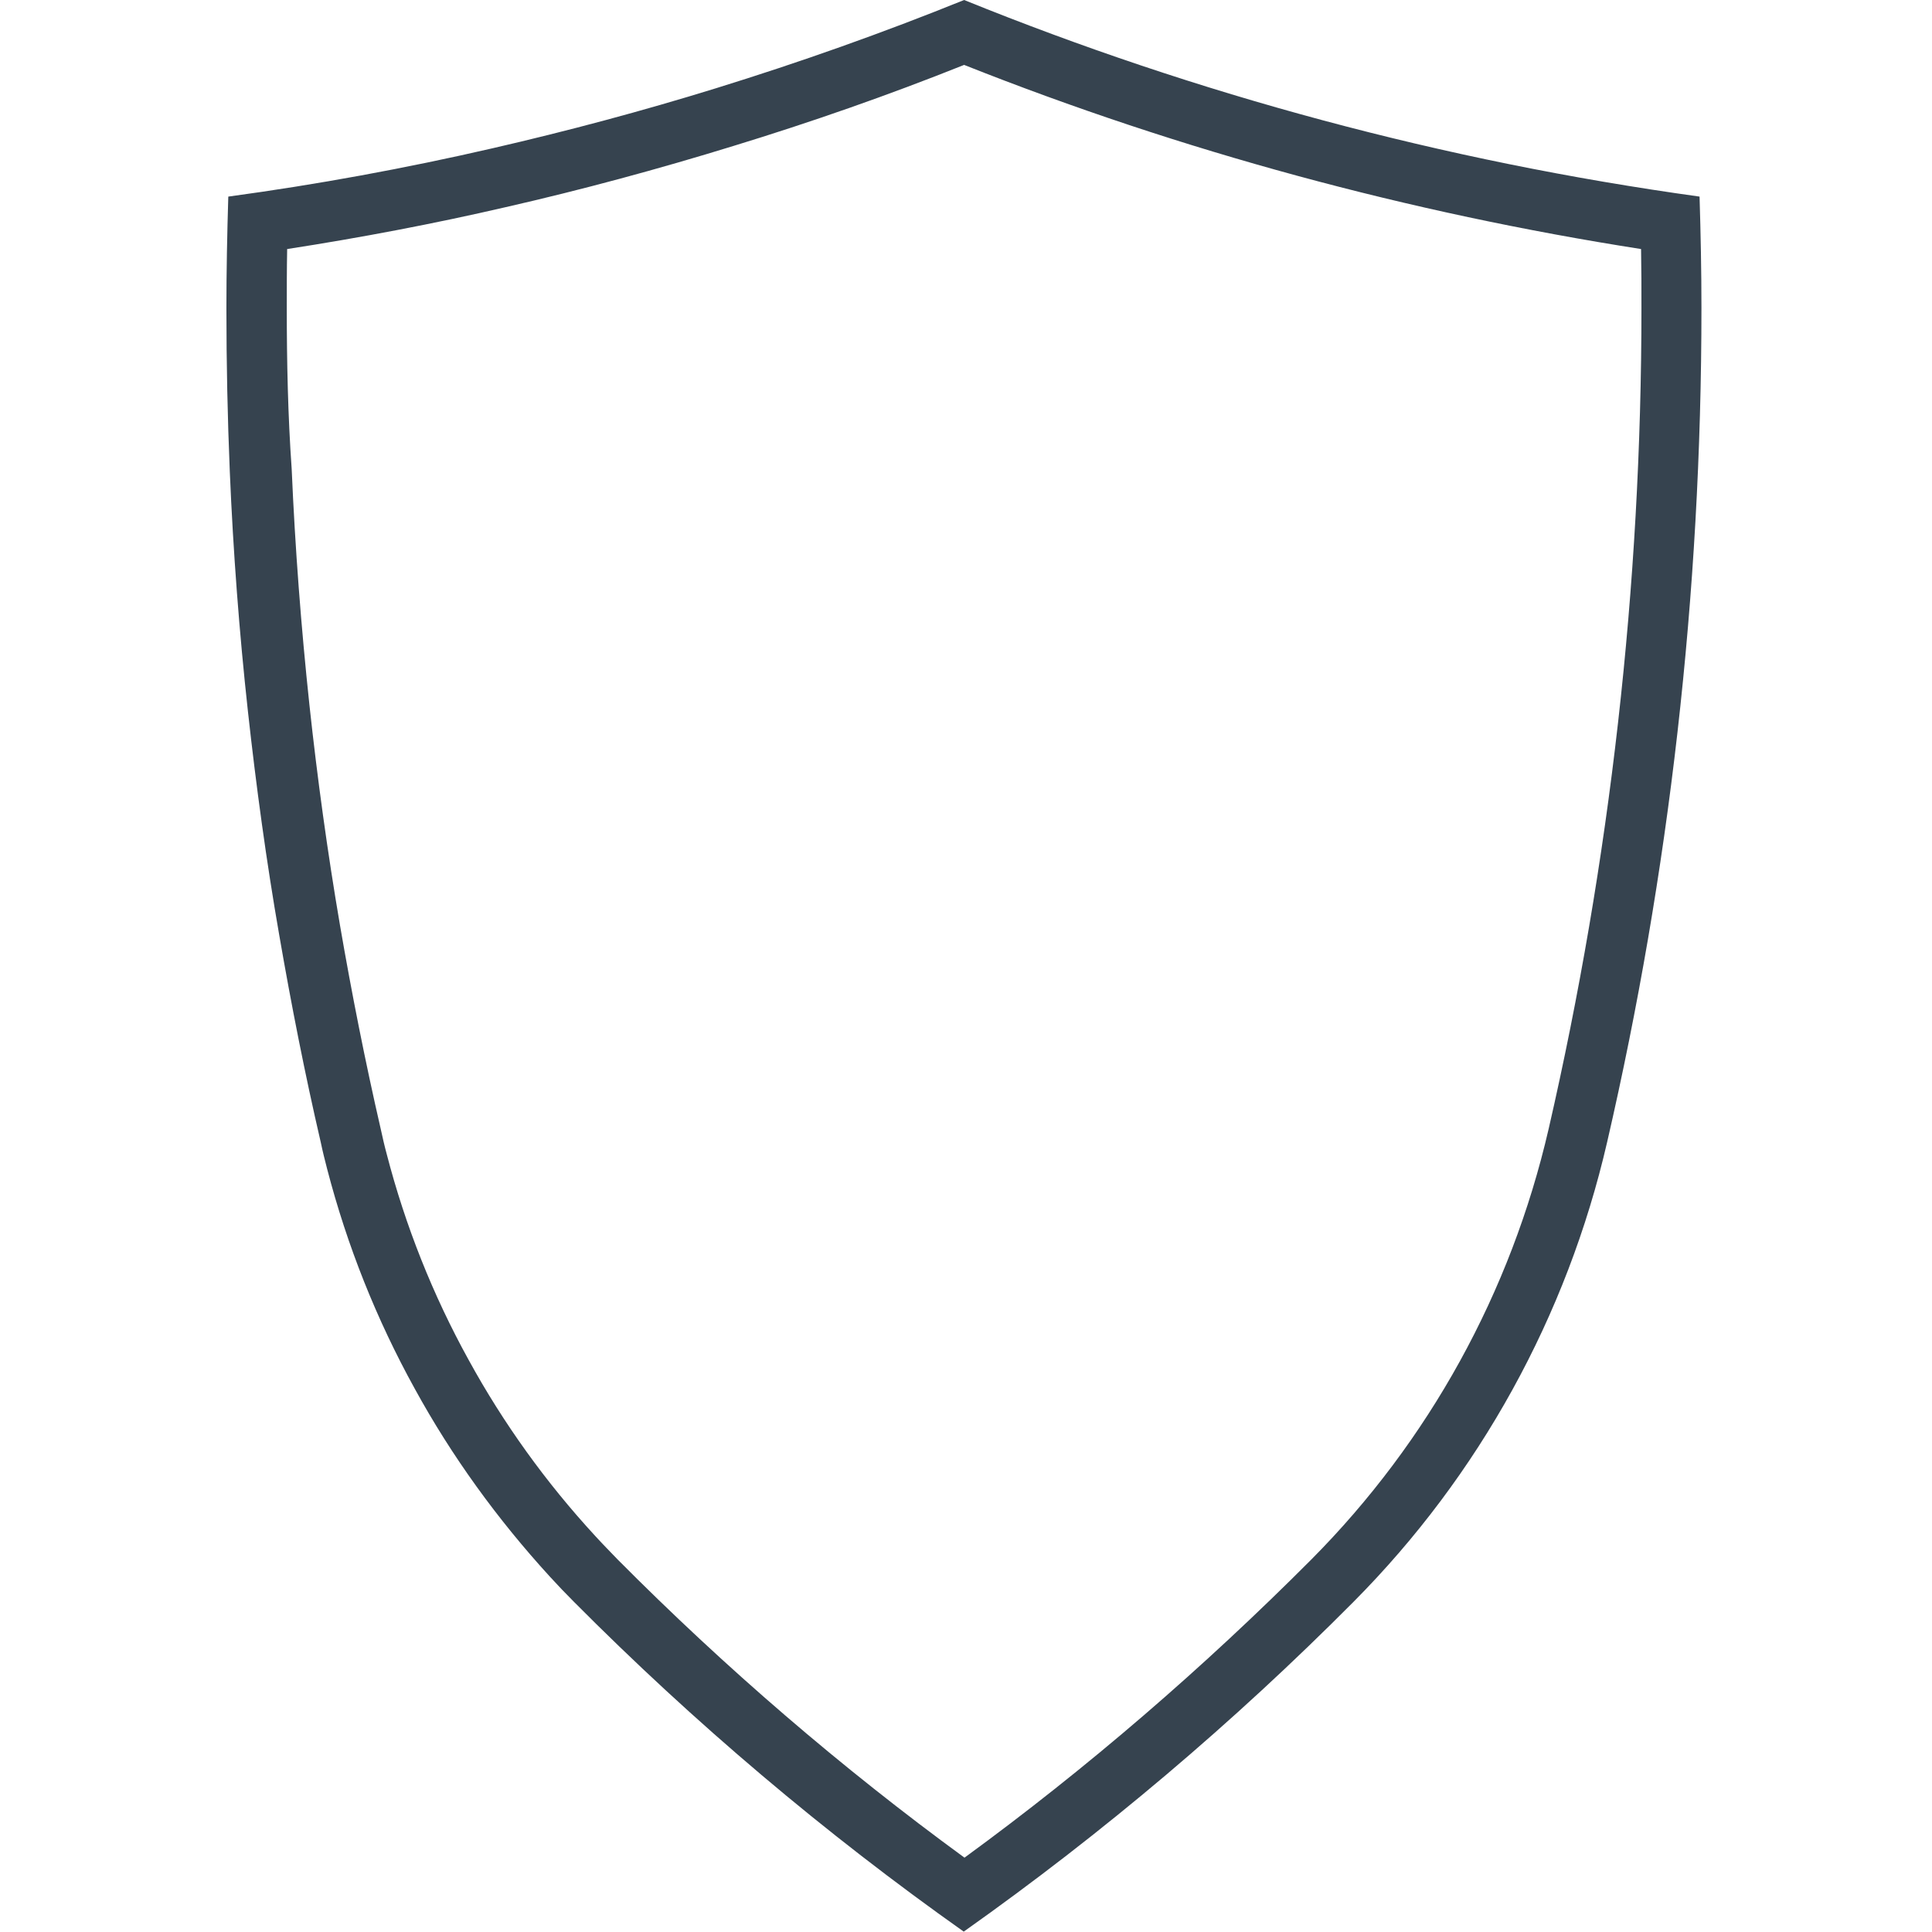 <svg xmlns="http://www.w3.org/2000/svg" viewBox="0 0 512 512" style="enable-background:new 0 0 512 512" xml:space="preserve"><path d="M255.5 17.2c57.7 22.9 118 39.2 179.4 48.8.1 5.3.1 10.6.1 15.7 0 73.4-8.3 146.6-24.6 217.5-10 43.3-31.7 82.7-62.9 114.1-28.5 28.6-59.3 55.2-91.9 79-32.6-23.8-63.5-50.4-91.9-79-2-2.1-4.1-4.2-6-6.3-13-14.1-24.3-29.8-33.5-46.6-9.5-17.2-16.8-35.6-21.7-54.5-.6-2.2-1.1-4.4-1.6-6.7-4.1-17.8-7.7-36-10.8-54-3.3-19.3-6-38.9-8.1-58.4-2.2-20.6-3.8-41.6-4.7-62.5-1-14.1-1.3-28.4-1.3-42.6 0-5.1 0-10.3.1-15.7 19.4-3 38.9-6.7 57.9-11.1 20.2-4.6 40.5-10.1 60.3-16.2 20.6-6.3 41.2-13.5 61.2-21.5m0-17.2C234 8.7 212 16.5 189.7 23.4c-19.4 6-39.2 11.3-59.2 15.9-23 5.3-46.4 9.6-70 12.8-.3 9.9-.5 19.7-.5 29.6 0 14.5.3 29 .9 43.3.9 21.3 2.5 42.5 4.8 63.5 2.2 20 4.9 39.8 8.3 59.3 3.2 18.5 6.8 36.8 11 54.9.5 2.4 1.1 4.8 1.7 7.1 5.3 20.4 13.1 39.9 23.2 58.2 9.8 17.9 21.9 34.6 35.8 49.8 2.1 2.3 4.2 4.5 6.4 6.7 31.8 32 66.4 61.3 103.3 87.4 36.9-26.1 71.5-55.4 103.3-87.4 33.3-33.5 56.6-75.8 67.2-121.8 16.4-71 25-145 25-221.1 0-9.9-.2-19.7-.5-29.5C382.5 42.7 317.2 25 255.5 0z" style="fill:#36434f"/></svg>